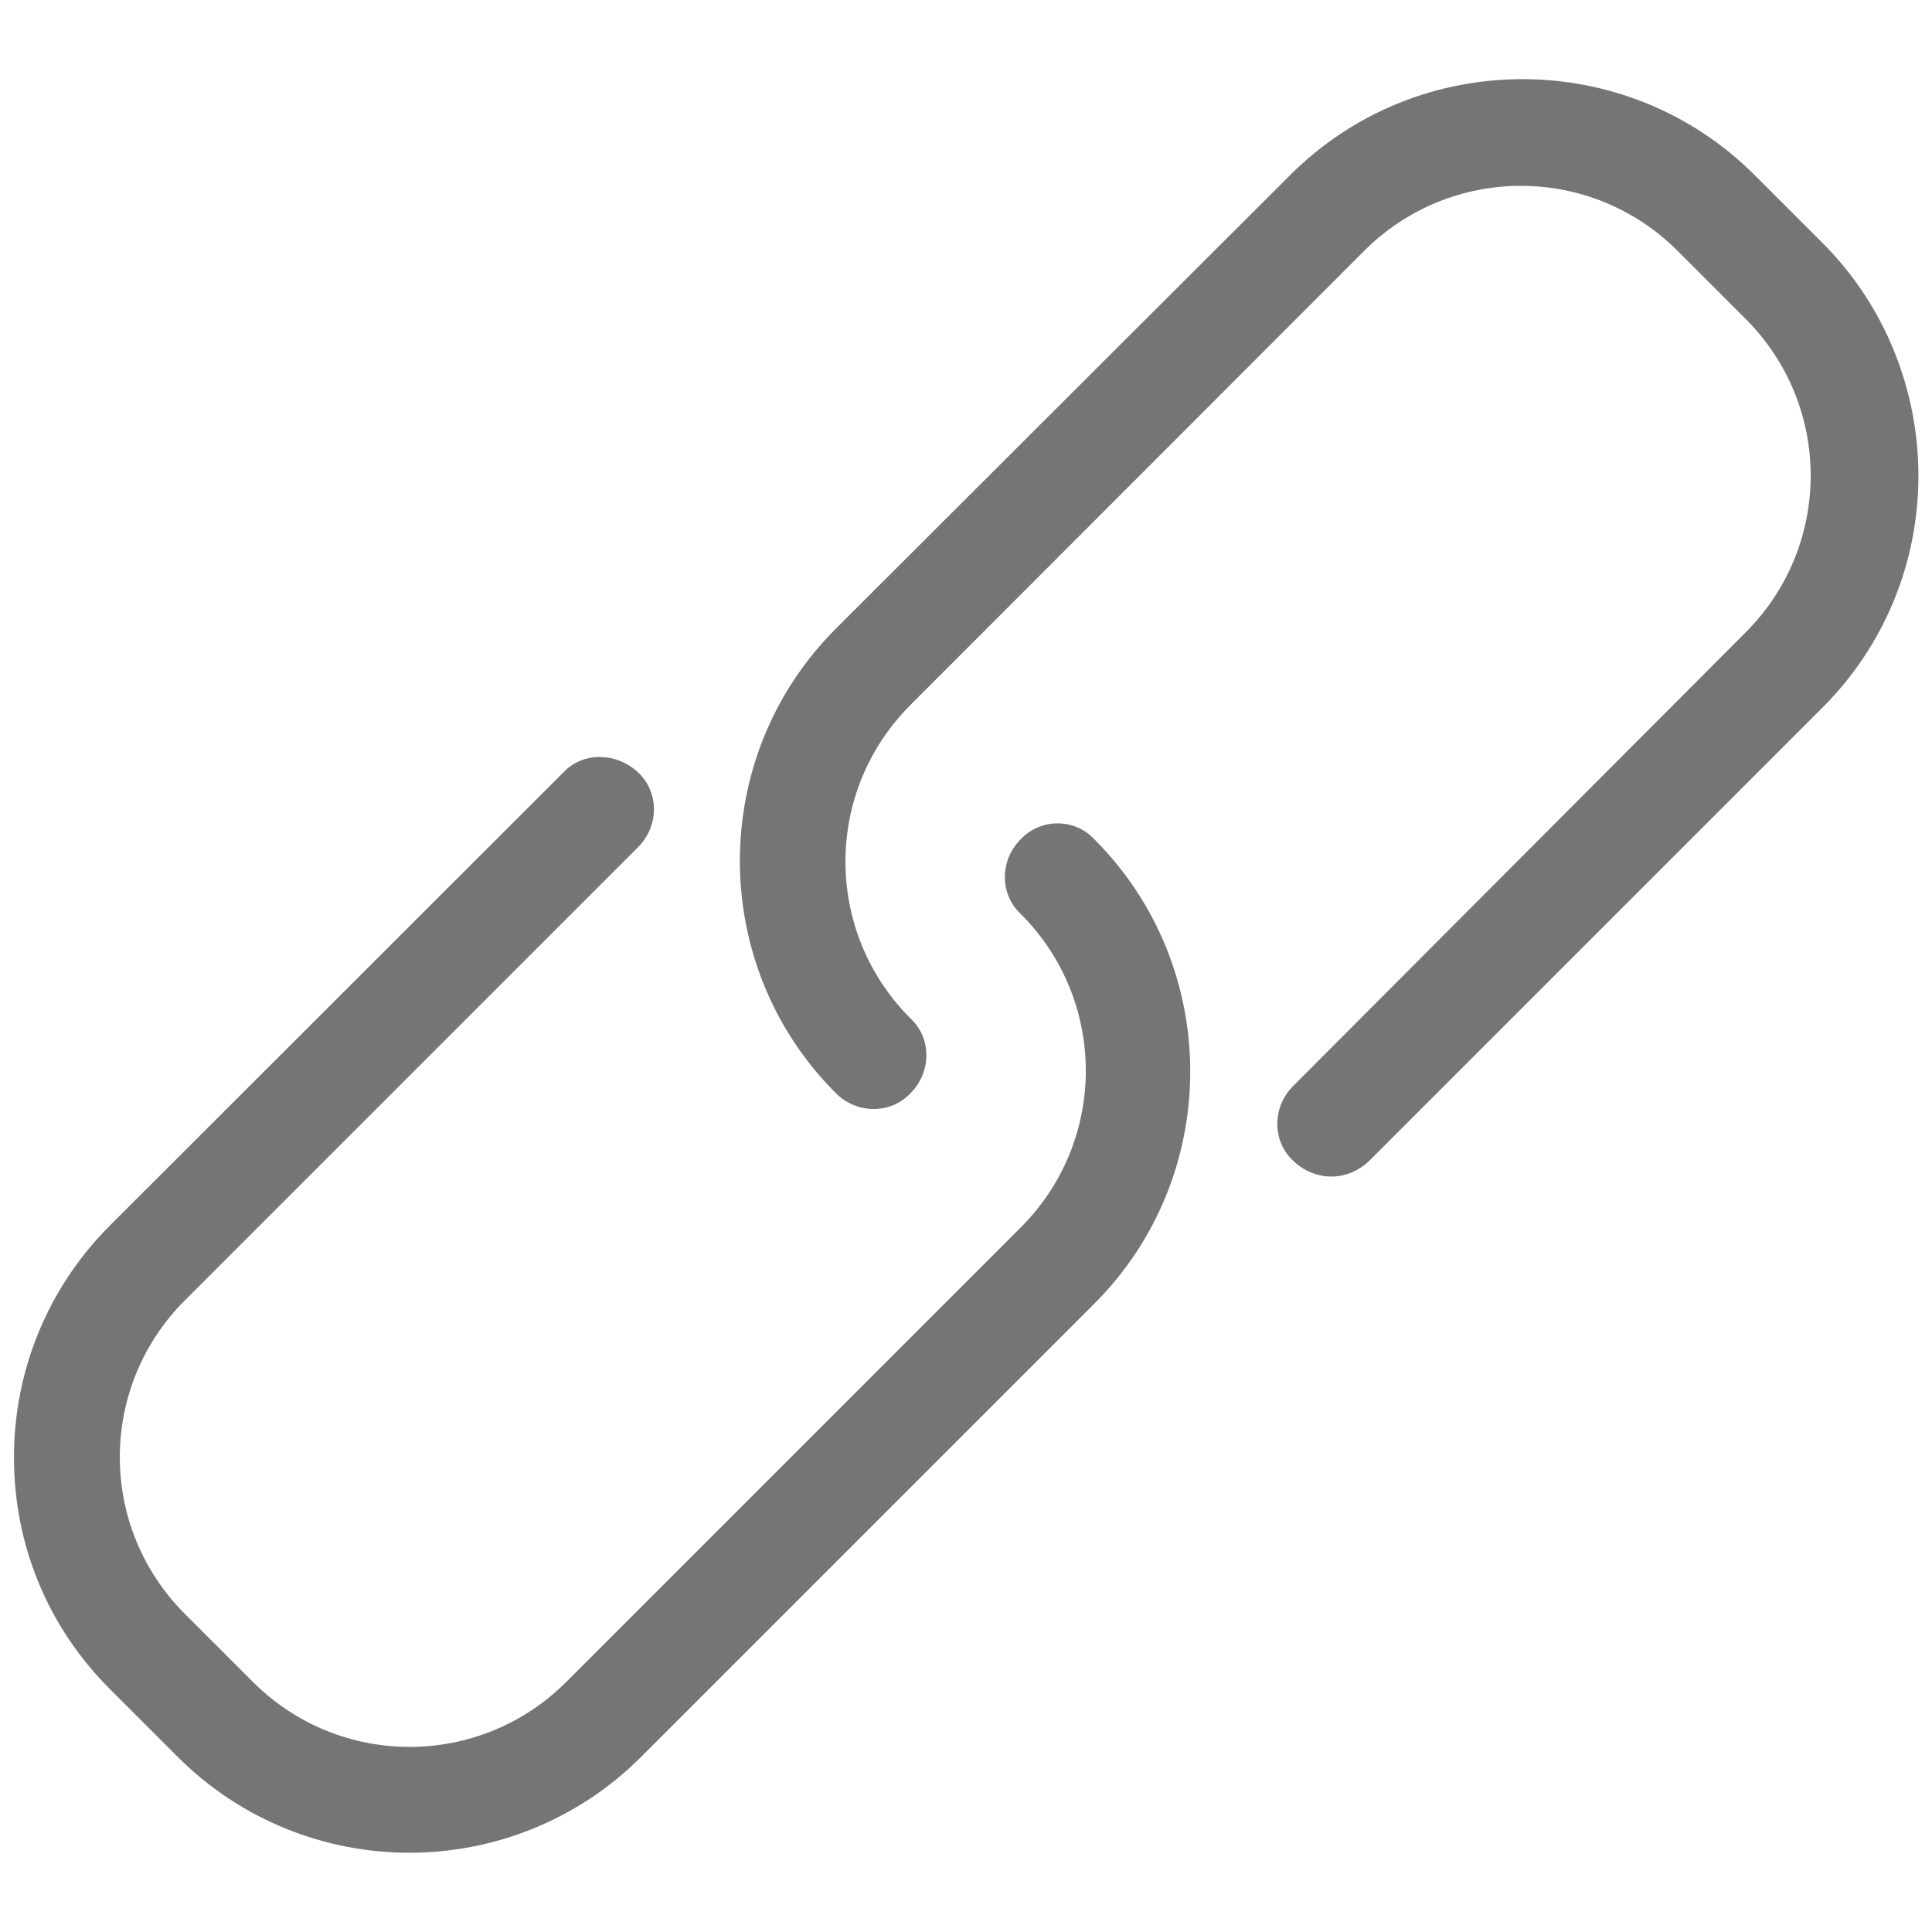 <?xml version="1.0" encoding="utf-8"?>
<!-- Generator: Adobe Illustrator 22.0.1, SVG Export Plug-In . SVG Version: 6.00 Build 0)  -->
<svg version="1.1" id="Capa_1" xmlns="http://www.w3.org/2000/svg" xmlns:xlink="http://www.w3.org/1999/xlink" x="0px" y="0px"
	 viewBox="0 0 512 512" style="enable-background:new 0 0 512 512;" xml:space="preserve">
<style type="text/css">
	.st0{fill:#757575;}
</style>
<g>
	<g>
		<path class="st0" d="M270.5,222.4c-5.6,5.6-5.6,14.6,0,19.8c23,23,23,60.1,0,83.1L150.1,445.7c-23,23-60.1,23-83.1,0l-18-18
			c-23-23-23-60.1,0-83.1l120.1-120.1c5.6-5.6,5.6-14.6,0-19.8c-5.6-5.3-14.6-5.6-19.8,0L29.1,324.8c-16.4,16.4-25.4,38.4-25.4,61.4
			c0,23.3,9,45,25.4,61.4l18,18c16.9,16.9,39.2,25.4,61.4,25.4s44.5-8.5,61.4-25.4l120.1-120.1c33.9-33.9,33.9-89.2,0-123.1
			C284.8,216.8,275.8,216.8,270.5,222.4z"/>
		<path class="st0" d="M483,64.4l-18-18c-33.9-33.9-89.2-33.9-123.1,0L221.5,166.6c-33.9,33.9-33.9,89.2,0,123.1
			c5.6,5.6,14.6,5.6,19.8,0c5.6-5.6,5.6-14.6,0-19.8c-23-23-23-60.1,0-83.1L361.5,66.5c23-23,60.1-23,83.1,0l18,18
			c23,23,23,60.1,0,83.1L342.7,287.8c-5.6,5.6-5.6,14.6,0,19.8c2.6,2.6,6.4,4.2,10.1,4.2c3.4,0,7.1-1.3,10.1-4.2L483,187.5
			c16.4-16.4,25.4-38.4,25.4-61.4S499.4,80.8,483,64.4z"/>
	</g>
</g>
</svg>
